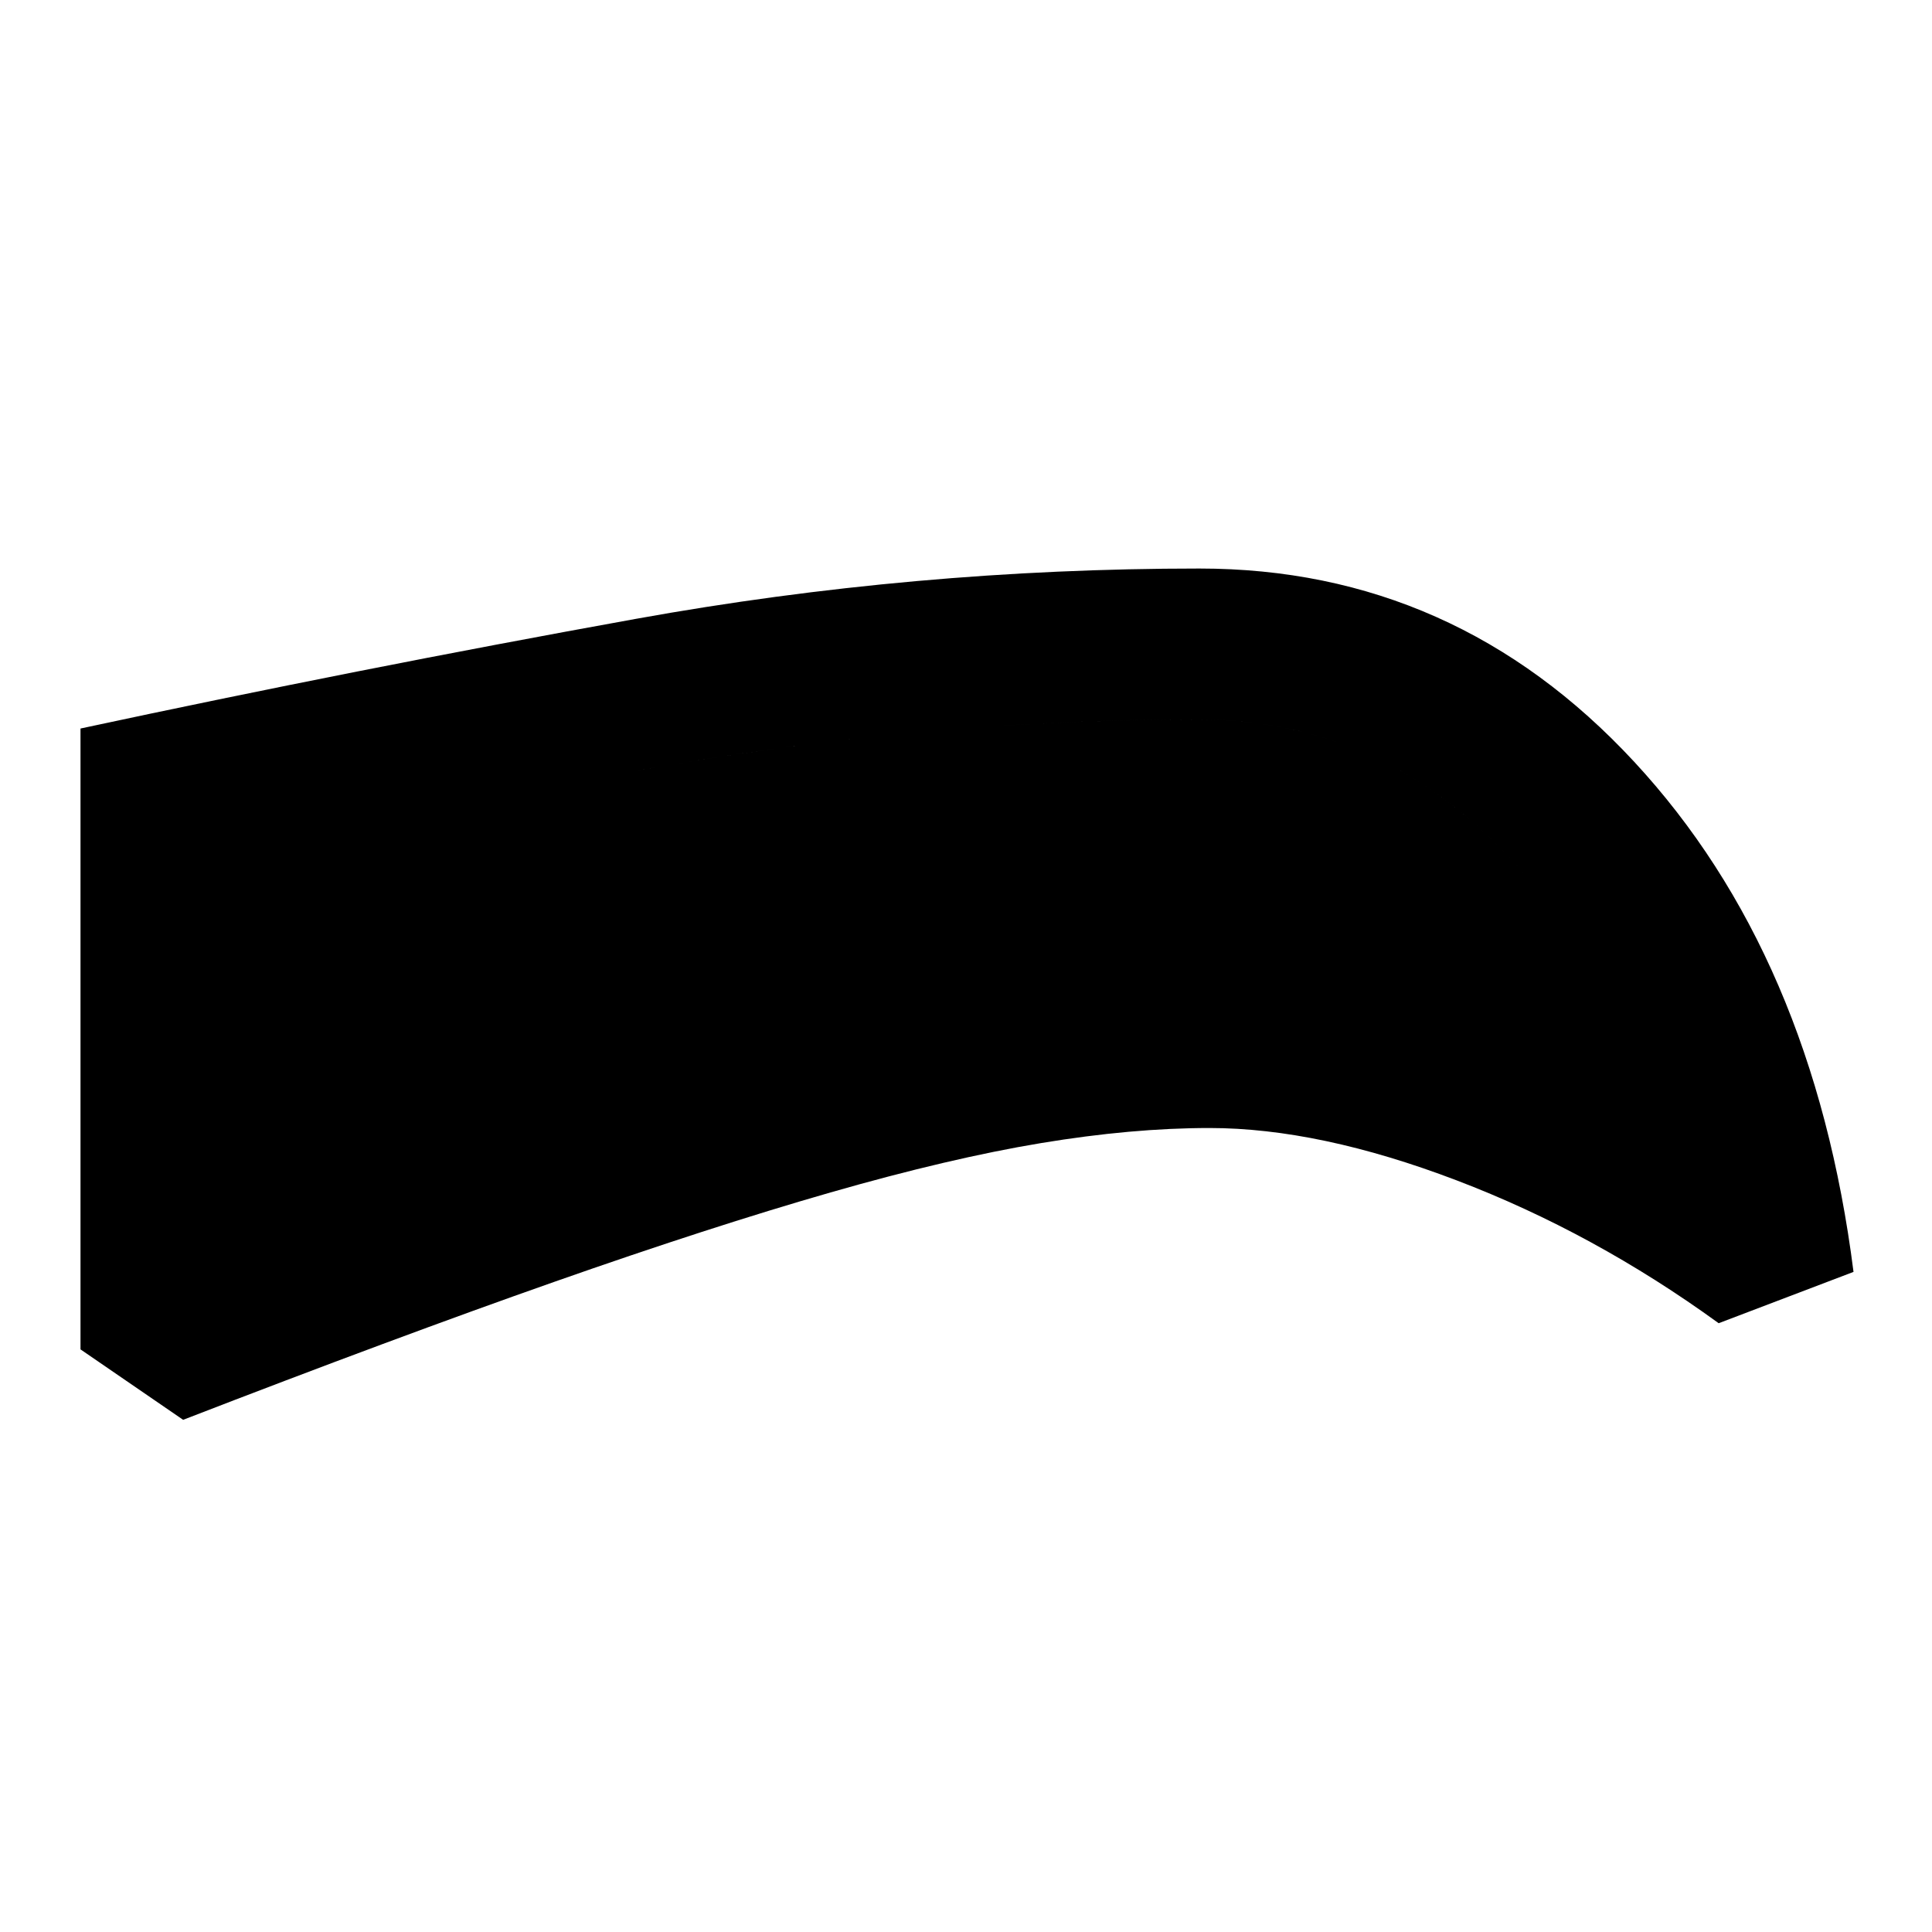 <svg xmlns="http://www.w3.org/2000/svg" height="24" viewBox="0 -960 960 960" width="24"><path d="M601-399.5q-38.5 0-83.75 7.5t-104.5 24.5q-59.25 17-137.5 44.5T91-254.5l-51-35V-598q137.5-29.5 276-54.5t280-25q127 0 216 96T921-328l-67 25.5q-62-45-130.25-71T601-399.5Zm0-75q50 0 96.75 13.5t126.75 51.5Q787-505 729.25-553.75T595.5-602.5q-121.5 0-242 19.25T115-537v189.5q106.5-36.5 182.25-61t131.25-39.25q55.5-14.75 96-20.75t76.5-6Zm0 0q-36 0-76.5 6t-96 20.75Q373-433 297.25-408.5T115-347.5V-537q118-27 238.5-46.25t242-19.25q76 0 133.75 48.75T824.5-409.5q-80-38-126.75-51.5T601-474.5Z"/></svg>
